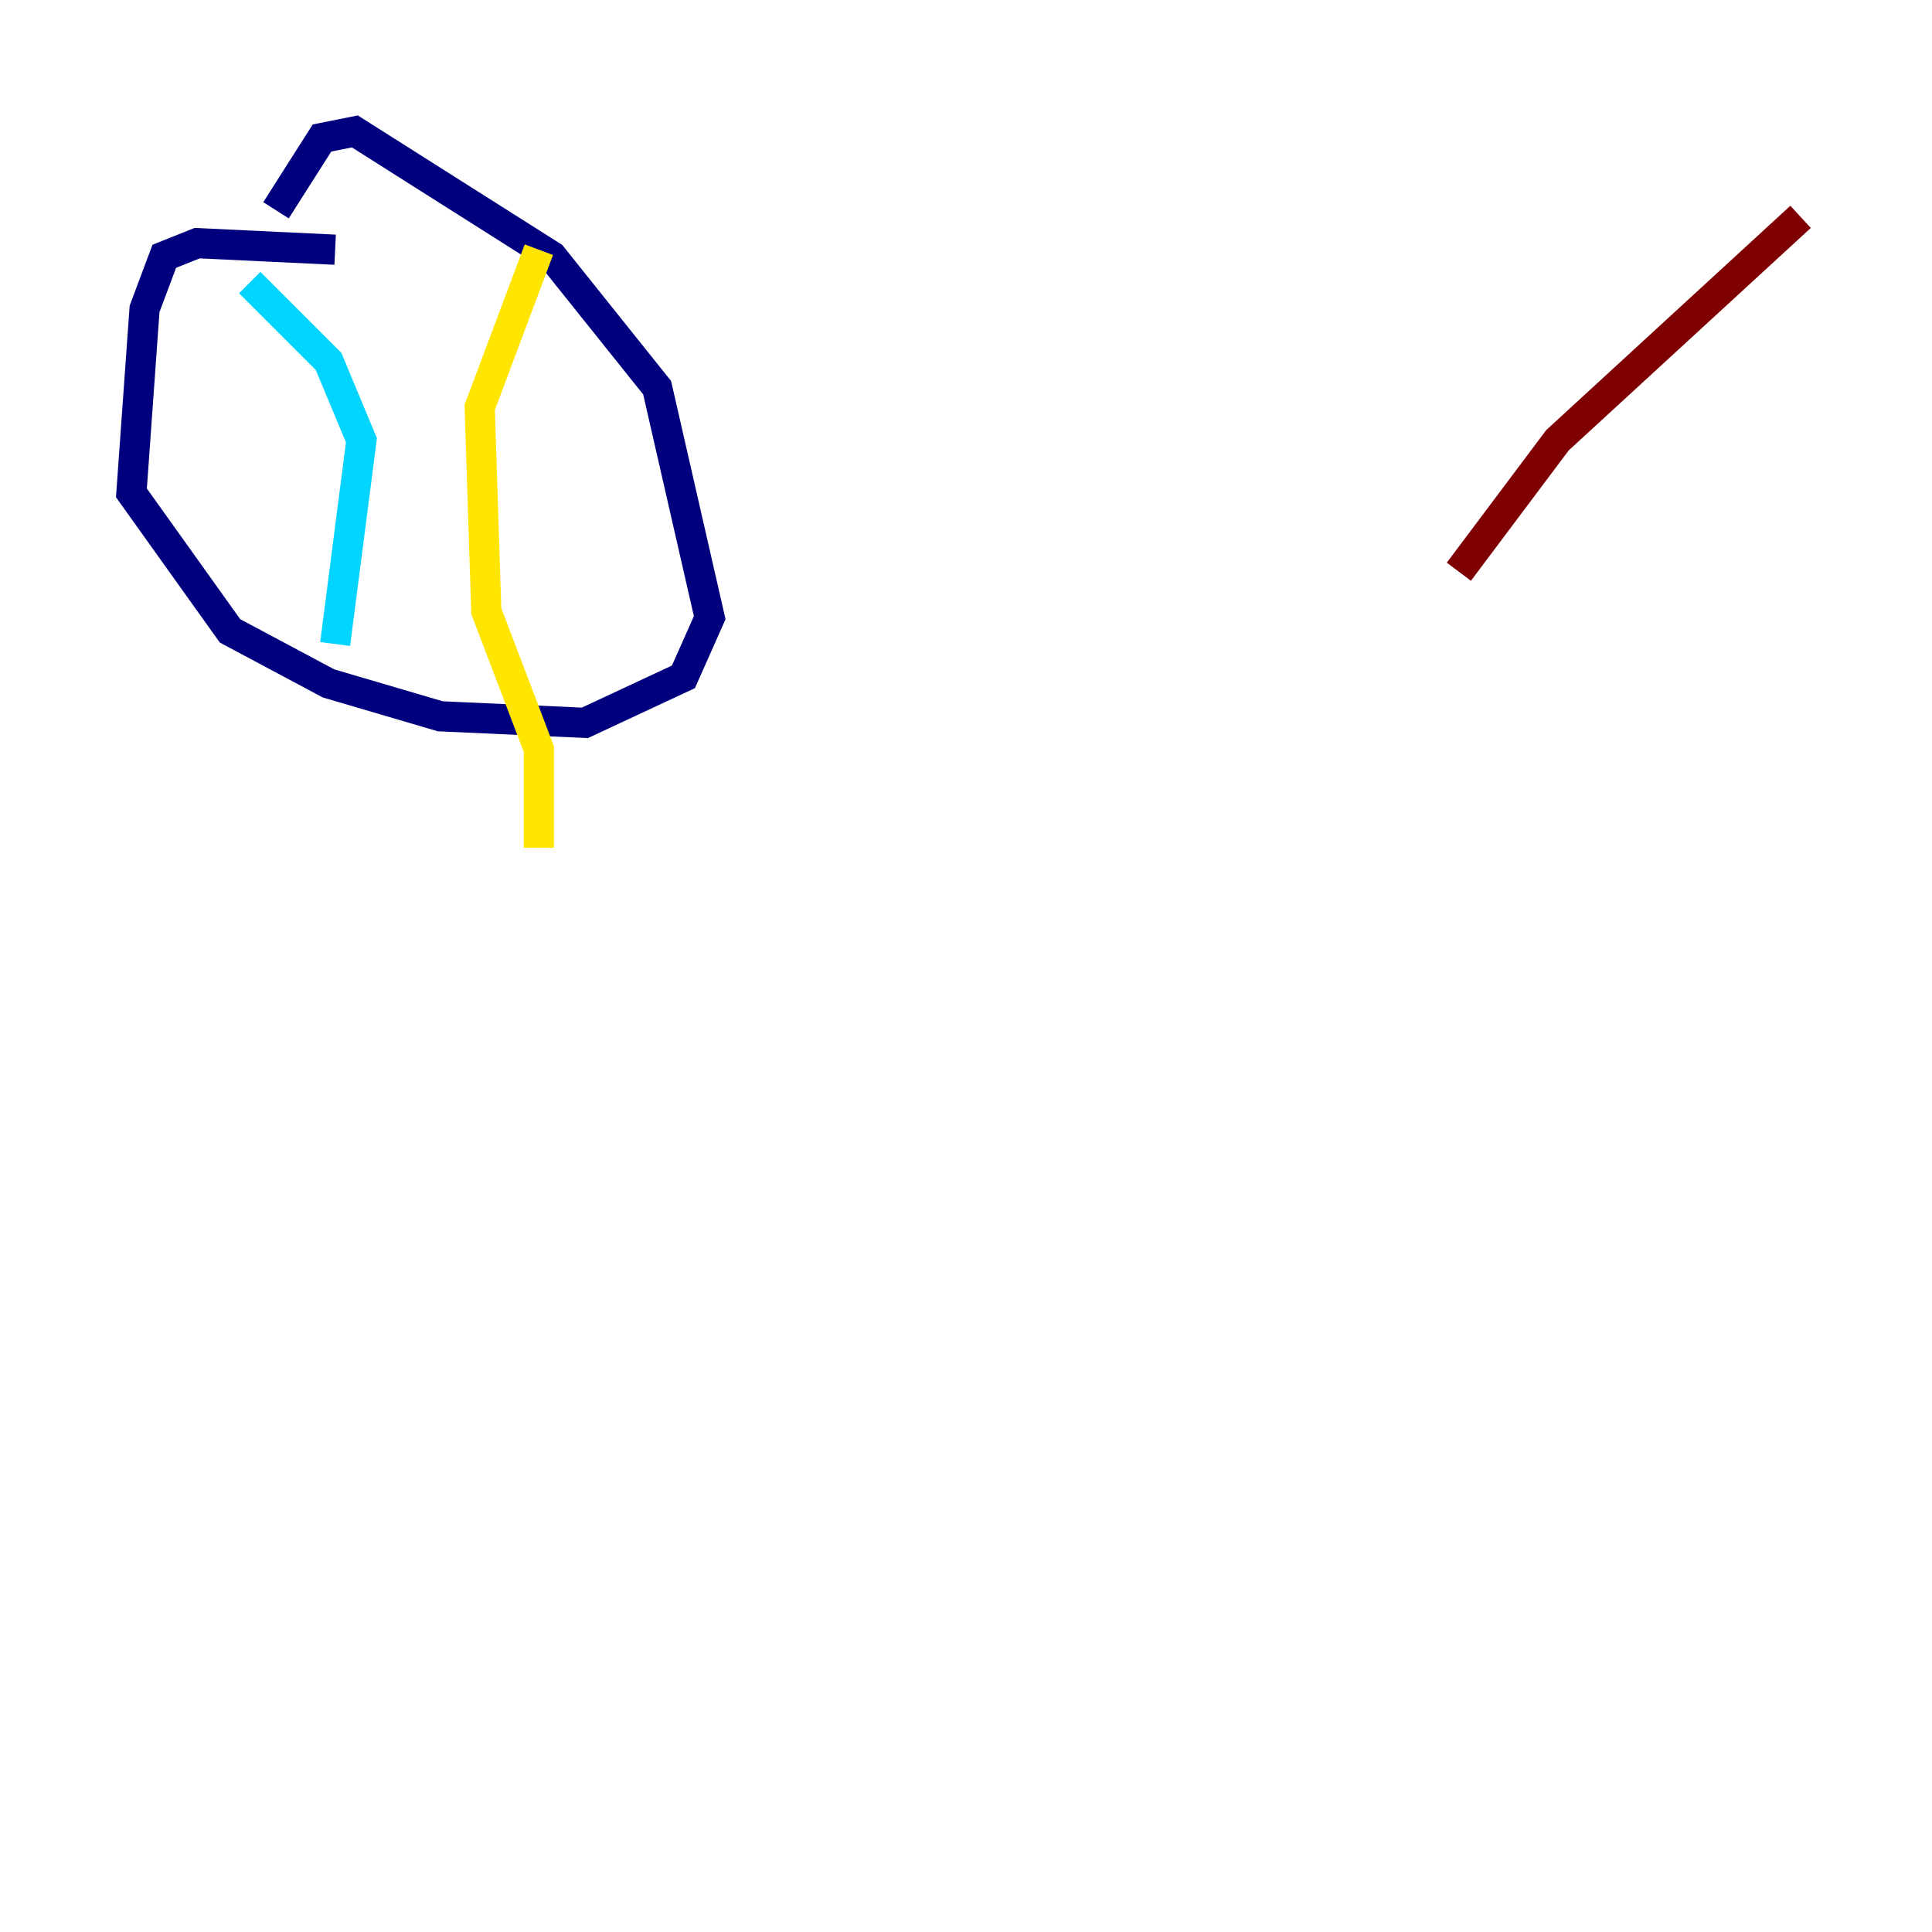 <?xml version="1.0" encoding="utf-8" ?>
<svg baseProfile="tiny" height="128" version="1.2" viewBox="0,0,128,128" width="128" xmlns="http://www.w3.org/2000/svg" xmlns:ev="http://www.w3.org/2001/xml-events" xmlns:xlink="http://www.w3.org/1999/xlink"><defs /><polyline fill="none" points="22.204,16.544 13.061,16.109 10.884,16.98 9.578,20.463 8.707,32.653 15.238,41.796 21.769,45.279 29.17,47.456 38.748,47.891 45.279,44.843 47.02,40.925 43.537,25.687 36.571,16.98 23.51,8.707 21.333,9.143 18.286,13.932" stroke="#00007f" stroke-width="2" /><polyline fill="none" points="16.544,18.721 21.769,23.946 23.946,29.17 22.204,42.667" stroke="#00d4ff" stroke-width="2" /><polyline fill="none" points="35.701,16.544 31.782,26.993 32.218,40.49 35.701,49.633 35.701,56.163" stroke="#ffe500" stroke-width="2" /><polyline fill="none" points="119.293,14.367 103.184,29.17 96.653,37.878" stroke="#7f0000" stroke-width="2" /></svg>